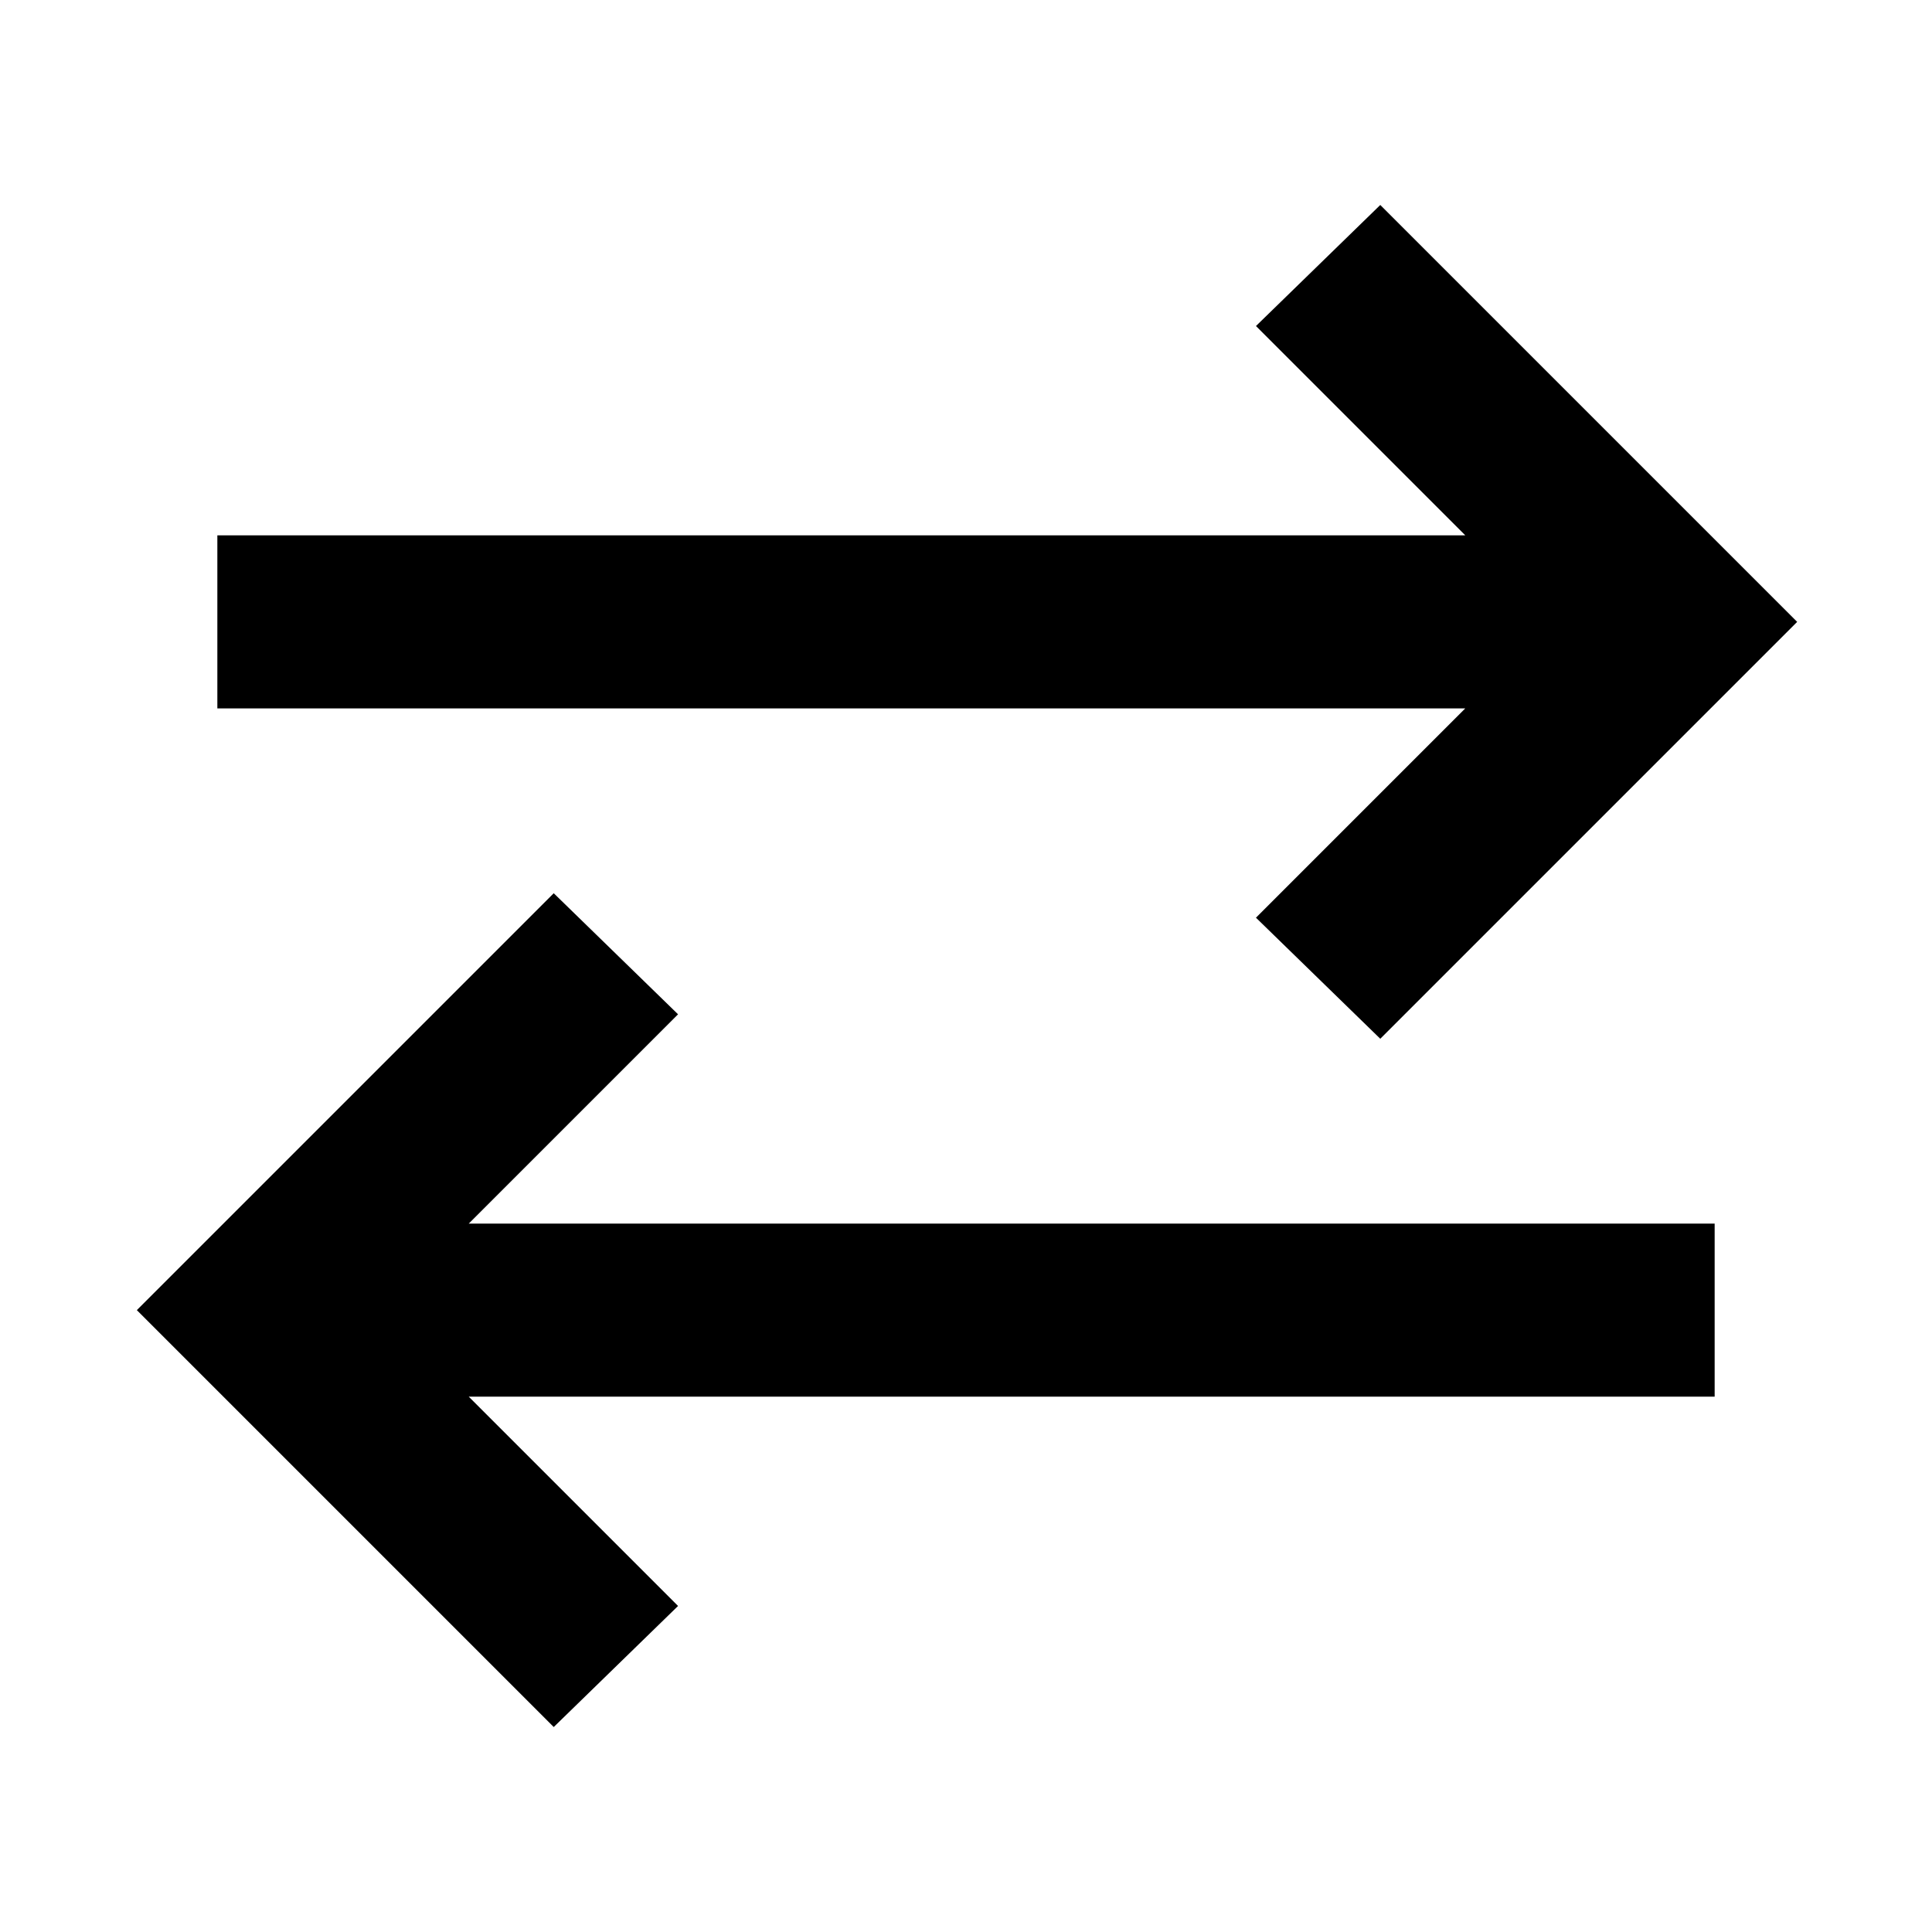 <svg xmlns="http://www.w3.org/2000/svg" height="24" viewBox="0 -960 960 960" width="24"><path d="M275.15-101.85 68-309l207.15-207.15L336.92-456l-104 104H852v86H232.92l104 104-61.77 60.15Zm410.7-342L624.08-504l104-104H108v-86h620.08l-104-104 61.77-60.15L893-651 685.85-443.85Z"/></svg>